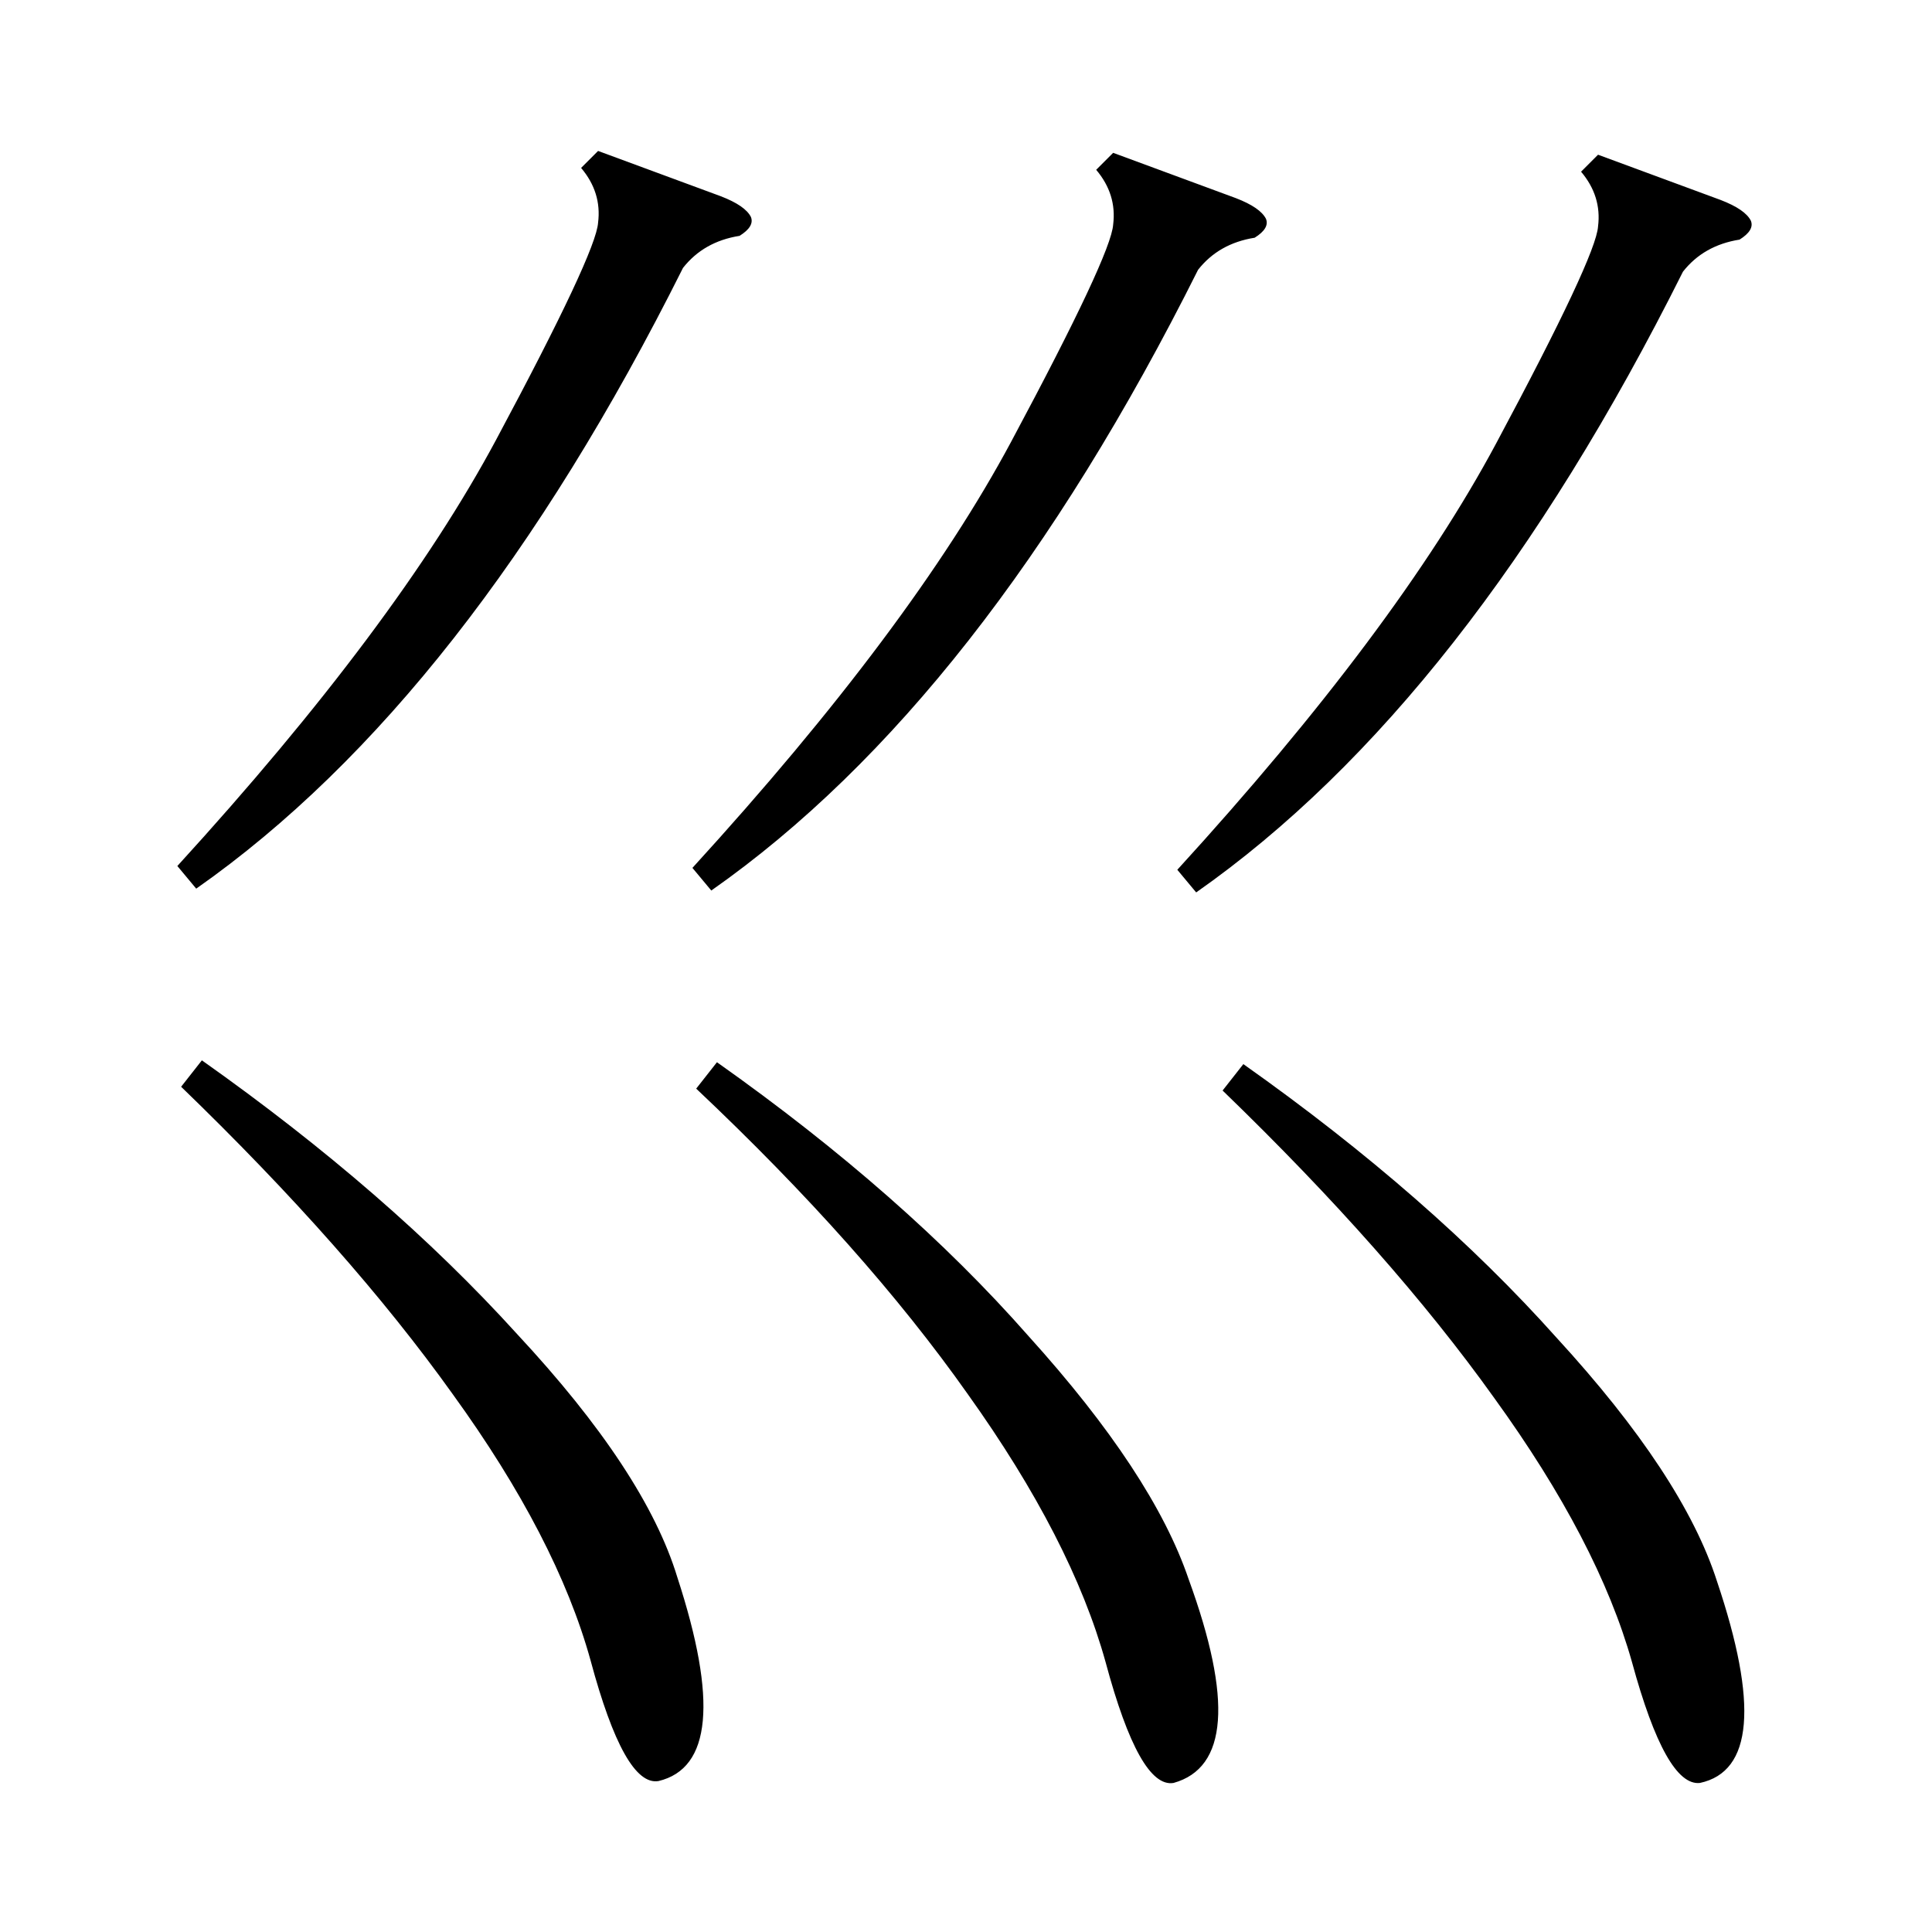 <?xml version="1.0" standalone="no"?>
<!DOCTYPE svg PUBLIC "-//W3C//DTD SVG 1.1//EN" "http://www.w3.org/Graphics/SVG/1.1/DTD/svg11.dtd" >
<svg xmlns="http://www.w3.org/2000/svg" xmlns:xlink="http://www.w3.org/1999/xlink" version="1.1" viewBox="0 -205 1024 1024">
  <g transform="matrix(1 0 0 -1 0 819)">
   <path fill="currentColor"
d="M96 448l11 14q99 -70 167 -145q68 -73 85 -129q32 -98 -10 -108q-18 -3 -36 64q-18 65 -73 141q-55 77 -144 163zM648 446l11 14q99 -70 166 -145q67 -73 85 -129q33 -98 -9 -107q-18 -2 -36 64q-18 64 -73 140q-55 77 -144 163zM369 447l11 14q99 -70 165 -145
q66 -73 85 -129q35 -96 -8 -108q-18 -3 -36 64q-18 65 -73 142q-55 78 -144 162zM317 944l65 -24q13 -5 16 -11q2 -5 -6 -10q-19 -3 -30 -17q-114 -228 -258 -329l-10 12q116 127 169 226t54 115q2 16 -9 29zM847 942l65 -24q13 -5 16 -11q2 -5 -6 -10q-19 -3 -30 -17
q-114 -228 -258 -329l-10 12q116 127 169 226t54 115q2 16 -9 29zM590 943l65 -24q13 -5 16 -11q2 -5 -6 -10q-19 -3 -30 -17q-114 -228 -258 -329l-10 12q116 127 169 226t54 115q2 16 -9 29z" />
  </g>

</svg>
